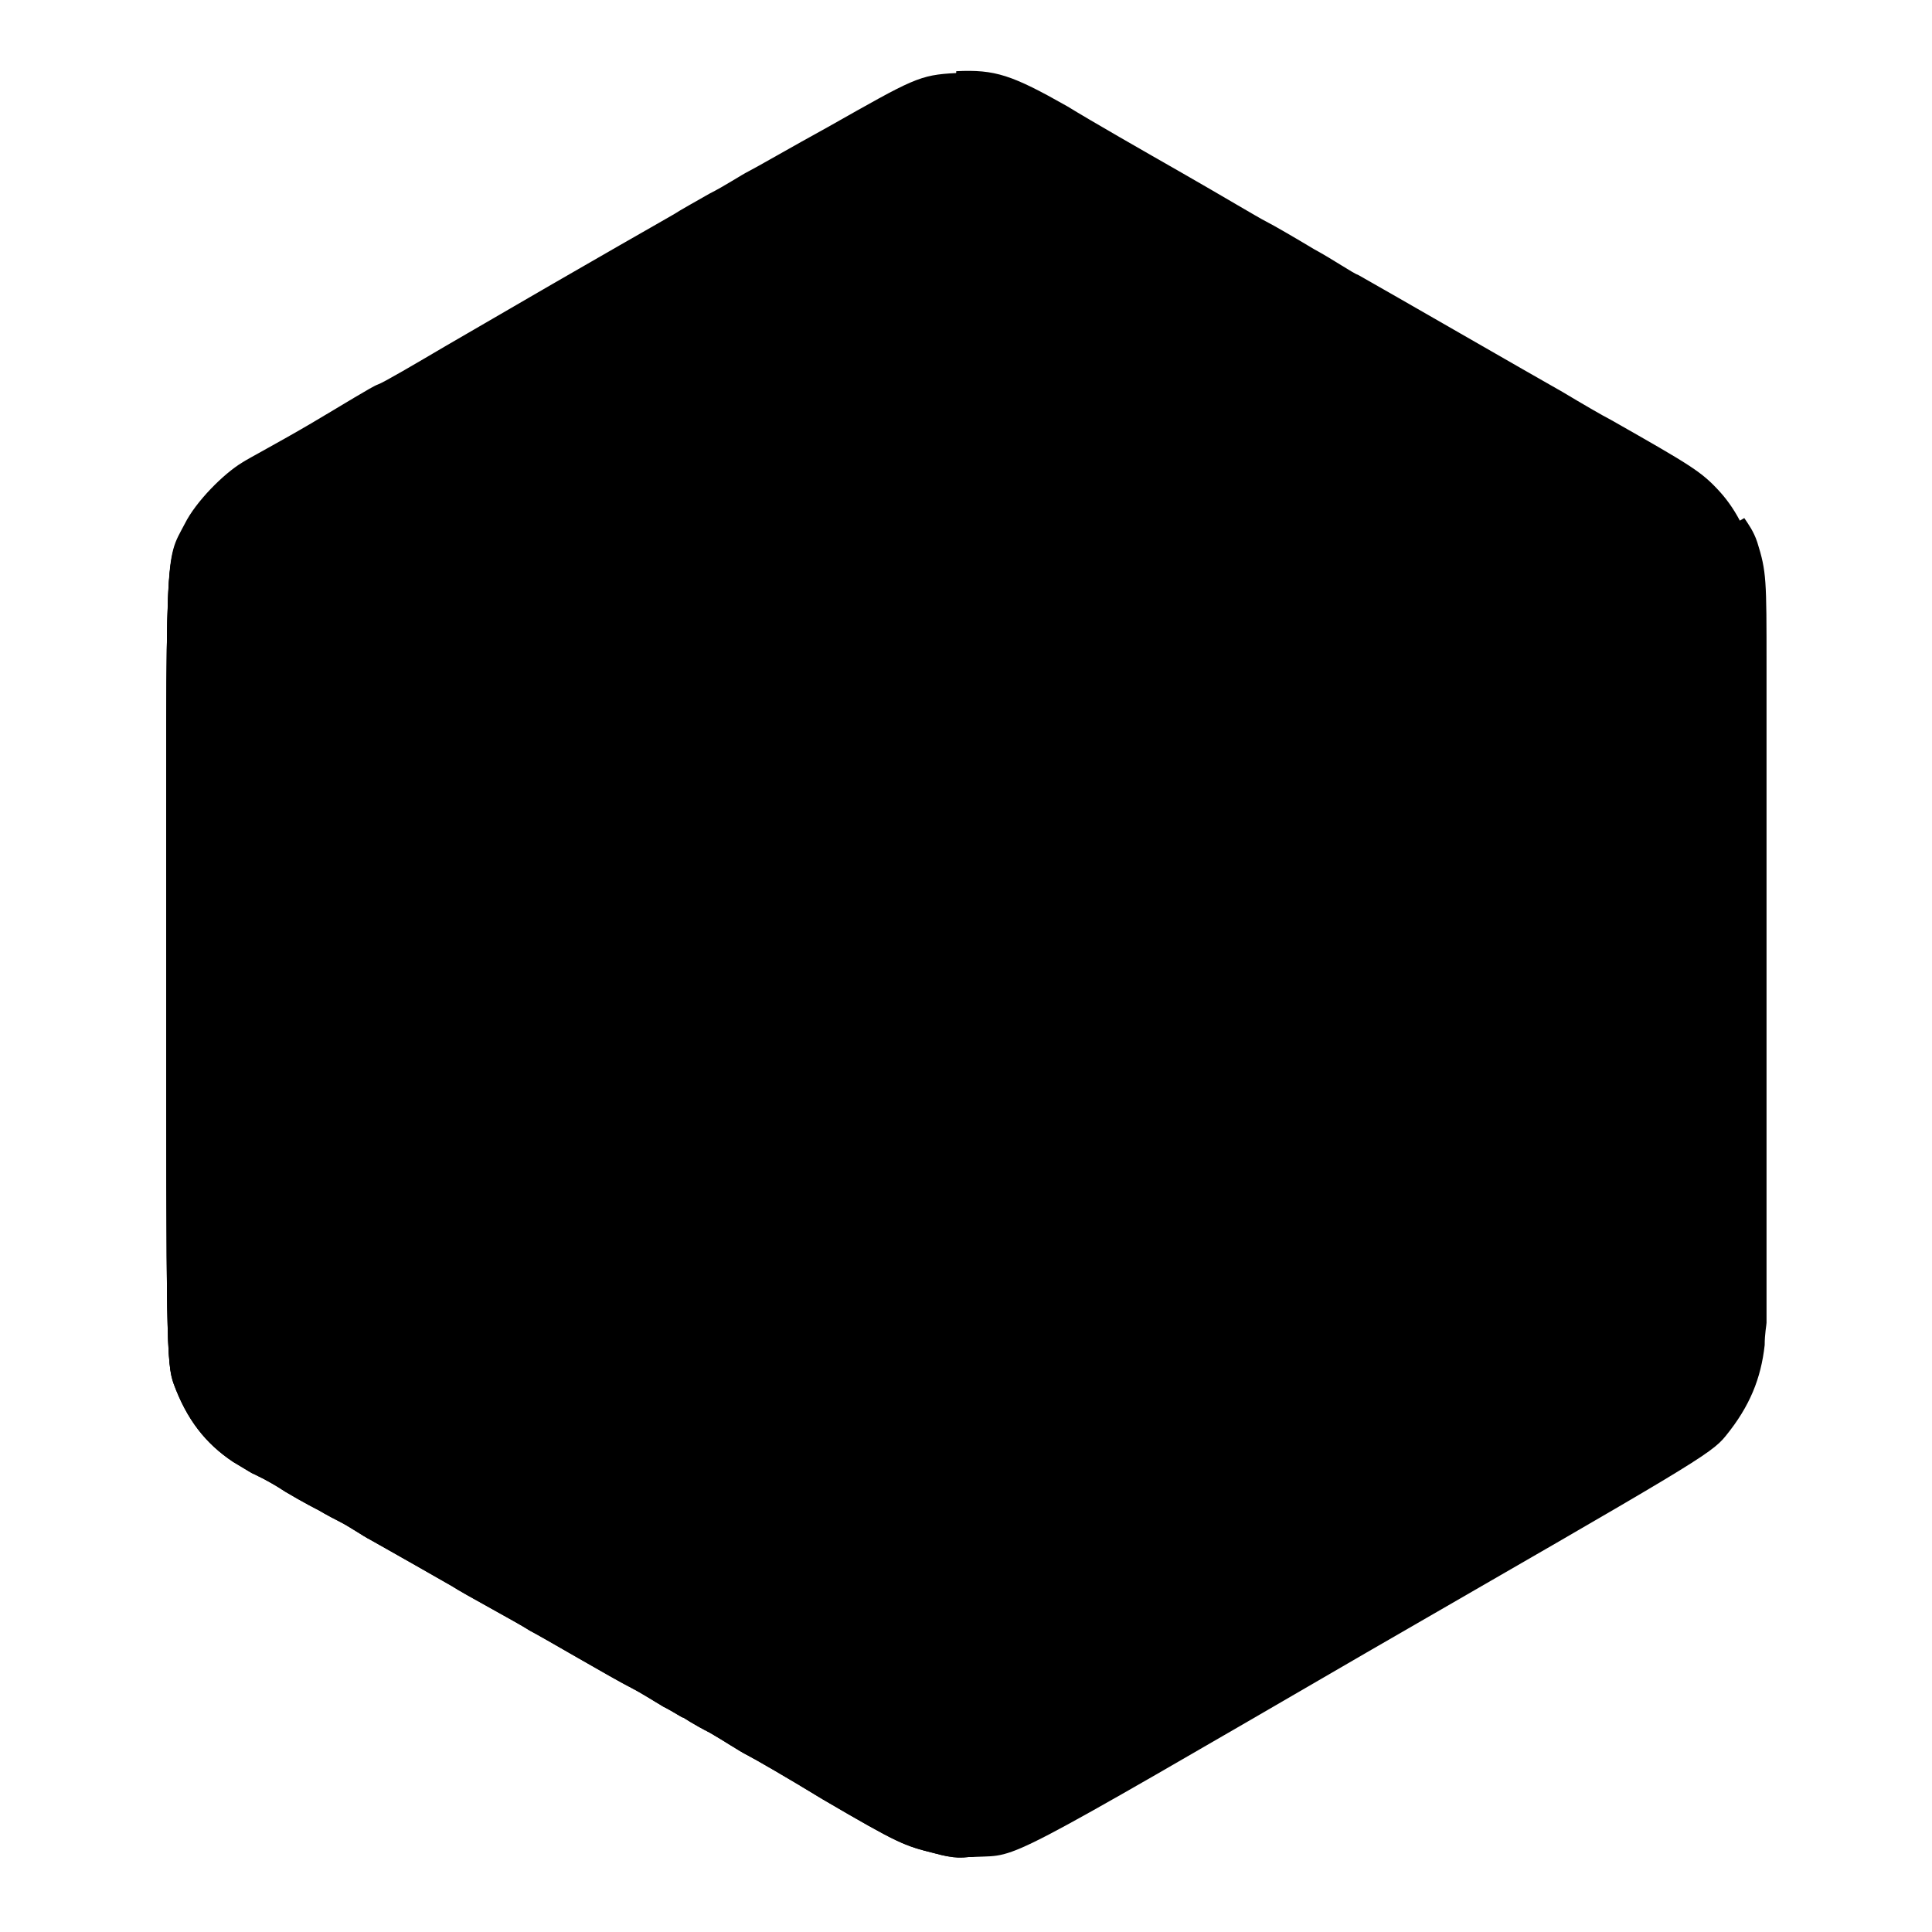 <svg xmlns="http://www.w3.org/2000/svg" width="1000" height="1000" viewBox="0 0 1000 1000"><g transform="translate(-845.48 763.716)"><g transform="matrix(95.975 0 0 95.975 -80286.315 -22406.66)"><path d="m850.5 225.91c-0.2 0.01-0.23 0.03-0.69 0.29-0.2 0.11-0.39 0.22-0.43 0.24-0.04 0.02-0.13 0.08-0.21 0.12-0.07 0.04-0.16 0.09-0.19 0.11-0.05 0.03-0.32 0.18-1.23 0.71-0.17 0.1-0.34 0.2-0.37 0.21-0.03 0.01-0.19 0.11-0.36 0.21-0.17 0.1-0.34 0.19-0.37 0.21-0.1 0.06-0.25 0.21-0.31 0.33-0.11 0.21-0.1 0.08-0.1 2.37 0 2.02 0 2.15 0.04 2.26 0.07 0.19 0.17 0.32 0.32 0.42 0.05 0.03 0.1 0.06 0.1 0.06 0 0 0.09 0.04 0.18 0.1 0.1 0.06 0.18 0.1 0.18 0.1 0 0 0.05 0.03 0.11 0.06 0.06 0.03 0.13 0.08 0.17 0.1 0.09 0.05 0.37 0.21 0.44 0.25 0.03 0.02 0.12 0.07 0.21 0.12 0.09 0.05 0.18 0.1 0.21 0.12 0.06 0.03 0.45 0.26 0.55 0.31 0.04 0.02 0.12 0.07 0.17 0.1 0.06 0.03 0.1 0.06 0.11 0.06 0 0 0.06 0.04 0.14 0.08 0.07 0.04 0.16 0.1 0.2 0.12 0.04 0.02 0.23 0.13 0.41 0.24 0.41 0.24 0.44 0.25 0.6 0.29 0.11 0.03 0.15 0.03 0.26 0.01 0.09-0.02 0.25-0.07 0.29-0.1 0.02-0.01 0.16-0.1 0.31-0.18 0.05-0.03 0.23-0.13 0.41-0.24 0.18-0.1 0.36-0.21 0.4-0.23 0.06-0.04 0.63-0.36 0.76-0.43 0.09-0.05 0.36-0.21 0.44-0.25 0.04-0.02 0.11-0.06 0.15-0.09 0.09-0.06 0.17-0.1 0.26-0.15 0.04-0.02 0.13-0.08 0.21-0.12 0.07-0.04 0.17-0.1 0.22-0.13 0.05-0.03 0.12-0.07 0.17-0.1 0.05-0.03 0.09-0.05 0.09-0.05 0.03 0 0.19-0.13 0.26-0.2 0.1-0.11 0.16-0.24 0.2-0.4 0.04-0.17 0.04-4.11 0-4.28-0.03-0.15-0.1-0.29-0.19-0.39-0.1-0.11-0.15-0.14-0.59-0.39-0.04-0.02-0.16-0.09-0.26-0.15-0.16-0.09-0.94-0.54-1.1-0.63-0.03-0.01-0.13-0.08-0.24-0.14-0.1-0.06-0.22-0.13-0.26-0.15-0.04-0.02-0.24-0.14-0.45-0.26-0.21-0.12-0.49-0.28-0.62-0.36-0.3-0.17-0.39-0.2-0.6-0.19z" class="csharp-icon-hexagon csharp-icon-stroke-gray"/><path d="m850.5 225.91c-0.2 0.01-0.23 0.03-0.69 0.29-0.2 0.11-0.39 0.22-0.43 0.24-0.04 0.02-0.13 0.08-0.21 0.12-0.07 0.04-0.16 0.09-0.19 0.11-0.05 0.03-0.32 0.18-1.23 0.71-0.17 0.1-0.34 0.2-0.37 0.21-0.03 0.01-0.19 0.11-0.36 0.21-0.17 0.1-0.34 0.19-0.37 0.21-0.1 0.06-0.25 0.21-0.31 0.33-0.11 0.21-0.1 0.08-0.1 2.37 0 2.02 0 2.15 0.04 2.26 0.07 0.19 0.17 0.32 0.32 0.42 0.05 0.03 0.1 0.06 0.1 0.06 0 0 0.09 0.04 0.18 0.1 0.1 0.06 0.18 0.1 0.18 0.1 0 0 0.05 0.03 0.11 0.06 0.06 0.03 0.13 0.08 0.17 0.1 0.09 0.05 0.37 0.21 0.44 0.25 0.03 0.02 0.12 0.07 0.21 0.12 0.09 0.05 0.18 0.1 0.21 0.12 0.06 0.03 0.45 0.26 0.55 0.31 0.04 0.02 0.12 0.07 0.17 0.1 0.06 0.03 0.1 0.06 0.11 0.06 0 0 0.06 0.04 0.14 0.08 0.07 0.04 0.16 0.1 0.2 0.12 0.04 0.02 0.23 0.13 0.41 0.24 0.41 0.24 0.44 0.25 0.6 0.29 0.11 0.03 0.15 0.03 0.26 0.01 0.09-0.02 0.25-0.07 0.29-0.1 0.02-0.01 0.16-0.1 0.31-0.18 0.05-0.03 0.23-0.13 0.41-0.24 0.18-0.1 0.36-0.21 0.4-0.23 0.06-0.04 0.63-0.36 0.76-0.43 0.09-0.05 0.36-0.21 0.44-0.25 0.04-0.02 0.11-0.06 0.15-0.09 0.09-0.06 0.17-0.1 0.26-0.15 0.04-0.02 0.13-0.08 0.21-0.12 0.07-0.04 0.17-0.1 0.22-0.13 0.05-0.03 0.12-0.07 0.17-0.1 0.05-0.03 0.09-0.05 0.09-0.05 0.03 0 0.19-0.13 0.26-0.2 0.1-0.11 0.16-0.24 0.2-0.4 0.04-0.17 0.04-4.11 0-4.28-0.03-0.15-0.1-0.29-0.19-0.39-0.1-0.11-0.15-0.14-0.59-0.39-0.04-0.02-0.16-0.09-0.26-0.15-0.16-0.09-0.94-0.54-1.1-0.63-0.03-0.01-0.13-0.08-0.24-0.14-0.1-0.06-0.22-0.13-0.26-0.15-0.04-0.02-0.24-0.14-0.45-0.26-0.21-0.12-0.49-0.28-0.62-0.36-0.3-0.17-0.39-0.2-0.6-0.19z" class="csharp-icon-hexagon-white"/><path d="m850.5 225.9c-0.2 0.01-0.23 0.03-0.69 0.29-0.2 0.11-0.39 0.22-0.43 0.24-0.04 0.02-0.13 0.08-0.21 0.12-0.07 0.04-0.16 0.09-0.19 0.11-0.05 0.03-0.32 0.18-1.23 0.71-0.17 0.1-0.34 0.2-0.37 0.21-0.03 0.01-0.19 0.11-0.36 0.21-0.17 0.1-0.34 0.19-0.37 0.21-0.1 0.06-0.25 0.21-0.31 0.33-0.11 0.21-0.1 0.08-0.1 2.37 0 2.02 0 2.15 0.04 2.26 0.07 0.19 0.17 0.32 0.32 0.42 0.05 0.03 0.1 0.06 0.1 0.06 0 0 0.09 0.04 0.18 0.1 0.1 0.06 0.18 0.1 0.18 0.1 0 0 0.05 0.03 0.11 0.06 0.06 0.03 0.13 0.08 0.17 0.1 0.09 0.05 0.37 0.21 0.44 0.25 0.03 0.02 0.12 0.07 0.21 0.12 0.09 0.05 0.18 0.1 0.21 0.12 0.06 0.03 0.45 0.26 0.55 0.31 0.04 0.02 0.12 0.07 0.17 0.1 0.06 0.03 0.1 0.06 0.11 0.06 0 0 0.06 0.04 0.14 0.08 0.07 0.04 0.16 0.1 0.2 0.12 0.04 0.02 0.23 0.13 0.41 0.24 0.41 0.24 0.44 0.25 0.6 0.29 0.11 0.03 0.15 0.03 0.26 0.01 0.09-0.02 0.25-0.07 0.29-0.1 0.02-0.01 0.16-0.1 0.31-0.18 0.05-0.03 0.23-0.13 0.41-0.24 0.18-0.1 0.36-0.21 0.4-0.23 0.06-0.04 0.63-0.36 0.76-0.43 0.09-0.05 0.36-0.21 0.44-0.25 0.04-0.02 0.11-0.06 0.15-0.09 0.09-0.06 0.17-0.1 0.26-0.15 0.04-0.02 0.13-0.08 0.21-0.12 0.07-0.04 0.17-0.1 0.22-0.13 0.05-0.03 0.12-0.07 0.17-0.1 0.05-0.03 0.09-0.05 0.09-0.05 0.03 0 0.19-0.13 0.26-0.2 0.1-0.11 0.16-0.24 0.2-0.4 0.04-0.17 0.04-4.11 0-4.28-0.03-0.15-0.1-0.29-0.19-0.39-0.1-0.11-0.15-0.14-0.59-0.39-0.04-0.02-0.16-0.09-0.26-0.15-0.16-0.09-0.94-0.54-1.1-0.63-0.03-0.01-0.13-0.08-0.24-0.14-0.1-0.06-0.22-0.13-0.26-0.15-0.04-0.02-0.24-0.14-0.45-0.26-0.21-0.12-0.49-0.28-0.62-0.36-0.3-0.17-0.39-0.2-0.6-0.19z" class="csharp-icon-light-purple csharp-icon-area"/><path d="m846.4 233.17c0.11 0.16 0.16 0.16 0.61 0.43 0.2 0.11 0.39 0.23 0.43 0.25 0.04 0.02 0.13 0.08 0.21 0.12 0.08 0.04 0.16 0.09 0.19 0.11 0.05 0.03 0.32 0.18 1.23 0.71 0.17 0.1 0.34 0.2 0.37 0.21 0.03 0.02 0.19 0.11 0.36 0.21 0.17 0.1 0.34 0.19 0.37 0.21 0.1 0.06 0.31 0.11 0.44 0.1 0.23-0.01 0.12 0.05 2.1-1.1 1.75-1.01 1.86-1.07 1.94-1.17 0.13-0.16 0.19-0.31 0.21-0.49 0-0.06 0.01-0.11 0.01-0.12 0 0 0-0.1 0-0.21 0-0.11 0-0.21 0-0.21 0 0 0-0.06 0-0.12 0-0.06 0-0.15 0-0.2 0-0.1 0-0.43 0-0.5 0-0.03 0-0.14 0-0.24 0-0.1 0-0.21 0-0.24 0-0.07 0-0.51 0-0.63 0-0.05 0-0.13 0-0.2 0-0.06 0-0.12 0-0.12 0 0 0-0.07 0-0.16 0-0.08 0-0.19 0-0.23 0-0.04 0-0.26 0-0.48 0-0.47 0-0.51-0.05-0.67-0.02-0.06-0.05-0.1-0.07-0.13l-8.33 4.82c0.01 0.02 0.01 0.03 0.02 0.05z" class="csharp-icon-area csharp-icon-dark-purple"/><path d="m854.75 233.09c0.09-0.17 0.09-0.21 0.09-0.74 0-0.23 0-0.45 0-0.49 0-0.04 0-0.15 0-0.24 0-0.09 0-0.18 0-0.22 0-0.06 0-0.37 0-1.42 0-0.2 0-0.39 0-0.42 0-0.03 0-0.22 0-0.41 0-0.2 0-0.39 0-0.43 0-0.11-0.07-0.3-0.13-0.41l-4.17 2.42 4.17 2.41c0.01-0.02 0.02-0.02 0.03-0.04z" class="csharp-icon-area csharp-icon-medium-purple"/><path d="m850.36 227.87 0 0c-0.38 0.03-0.75 0.12-1.07 0.29-1.12 0.57-1.74 1.75-1.56 2.98 0.06 0.38 0.21 0.79 0.42 1.11 0.04 0.06 0.08 0.12 0.08 0.12 0 0 0.04 0.05 0.08 0.1 0.1 0.13 0.35 0.38 0.5 0.5 0.43 0.34 1 0.55 1.56 0.6 0.12 0.01 0.49-0.01 0.62-0.03 0.06-0.01 0.14-0.02 0.17-0.03 0.03-0.01 0.09-0.02 0.13-0.03 0.51-0.12 1.04-0.44 1.42-0.86 0.1-0.11 0.24-0.29 0.29-0.39l0.04-0.07-0.59-0.34c-0.32-0.19-0.6-0.34-0.62-0.35-0.01 0-0.05 0.03-0.08 0.08-0.16 0.23-0.43 0.44-0.71 0.53-0.2 0.07-0.25 0.07-0.48 0.07-0.26 0-0.4-0.03-0.6-0.12-0.15-0.07-0.25-0.14-0.4-0.28-0.26-0.24-0.42-0.58-0.44-0.94-0.05-0.7 0.4-1.31 1.09-1.5 0.17-0.05 0.53-0.05 0.69-0.01 0.14 0.04 0.29 0.1 0.39 0.16 0.17 0.1 0.39 0.3 0.48 0.45 0.02 0.03 0.04 0.05 0.05 0.05 0.01 0 0.05-0.02 0.1-0.04 0.09-0.05 0.37-0.21 0.45-0.26 0.03-0.02 0.12-0.07 0.21-0.12 0.09-0.05 0.19-0.11 0.22-0.13 0.04-0.02 0.11-0.06 0.16-0.09 0.05-0.03 0.09-0.05 0.09-0.06 0-0.01-0.04-0.07-0.09-0.14-0.35-0.52-0.88-0.93-1.48-1.12-0.36-0.12-0.74-0.16-1.12-0.13zm2.67 2.15 0 0.18-0.18 0 0 0.37 0.18 0 0 0.36-0.18 0 0 0.37 0.18 0 0 0.18 0.37 0 0-0.18 0.36 0 0 0.18 0.37 0 0-0.18 0.18 0 0-0.37-0.18 0 0-0.36 0.18 0 0-0.37-0.18 0 0-0.18-0.37 0 0 0.18-0.36 0 0-0.18-0.37 0zm0.37 0.55 0.36 0 0 0.36-0.36 0 0-0.36z" class="csharp-icon-white"/></g></g></svg>

